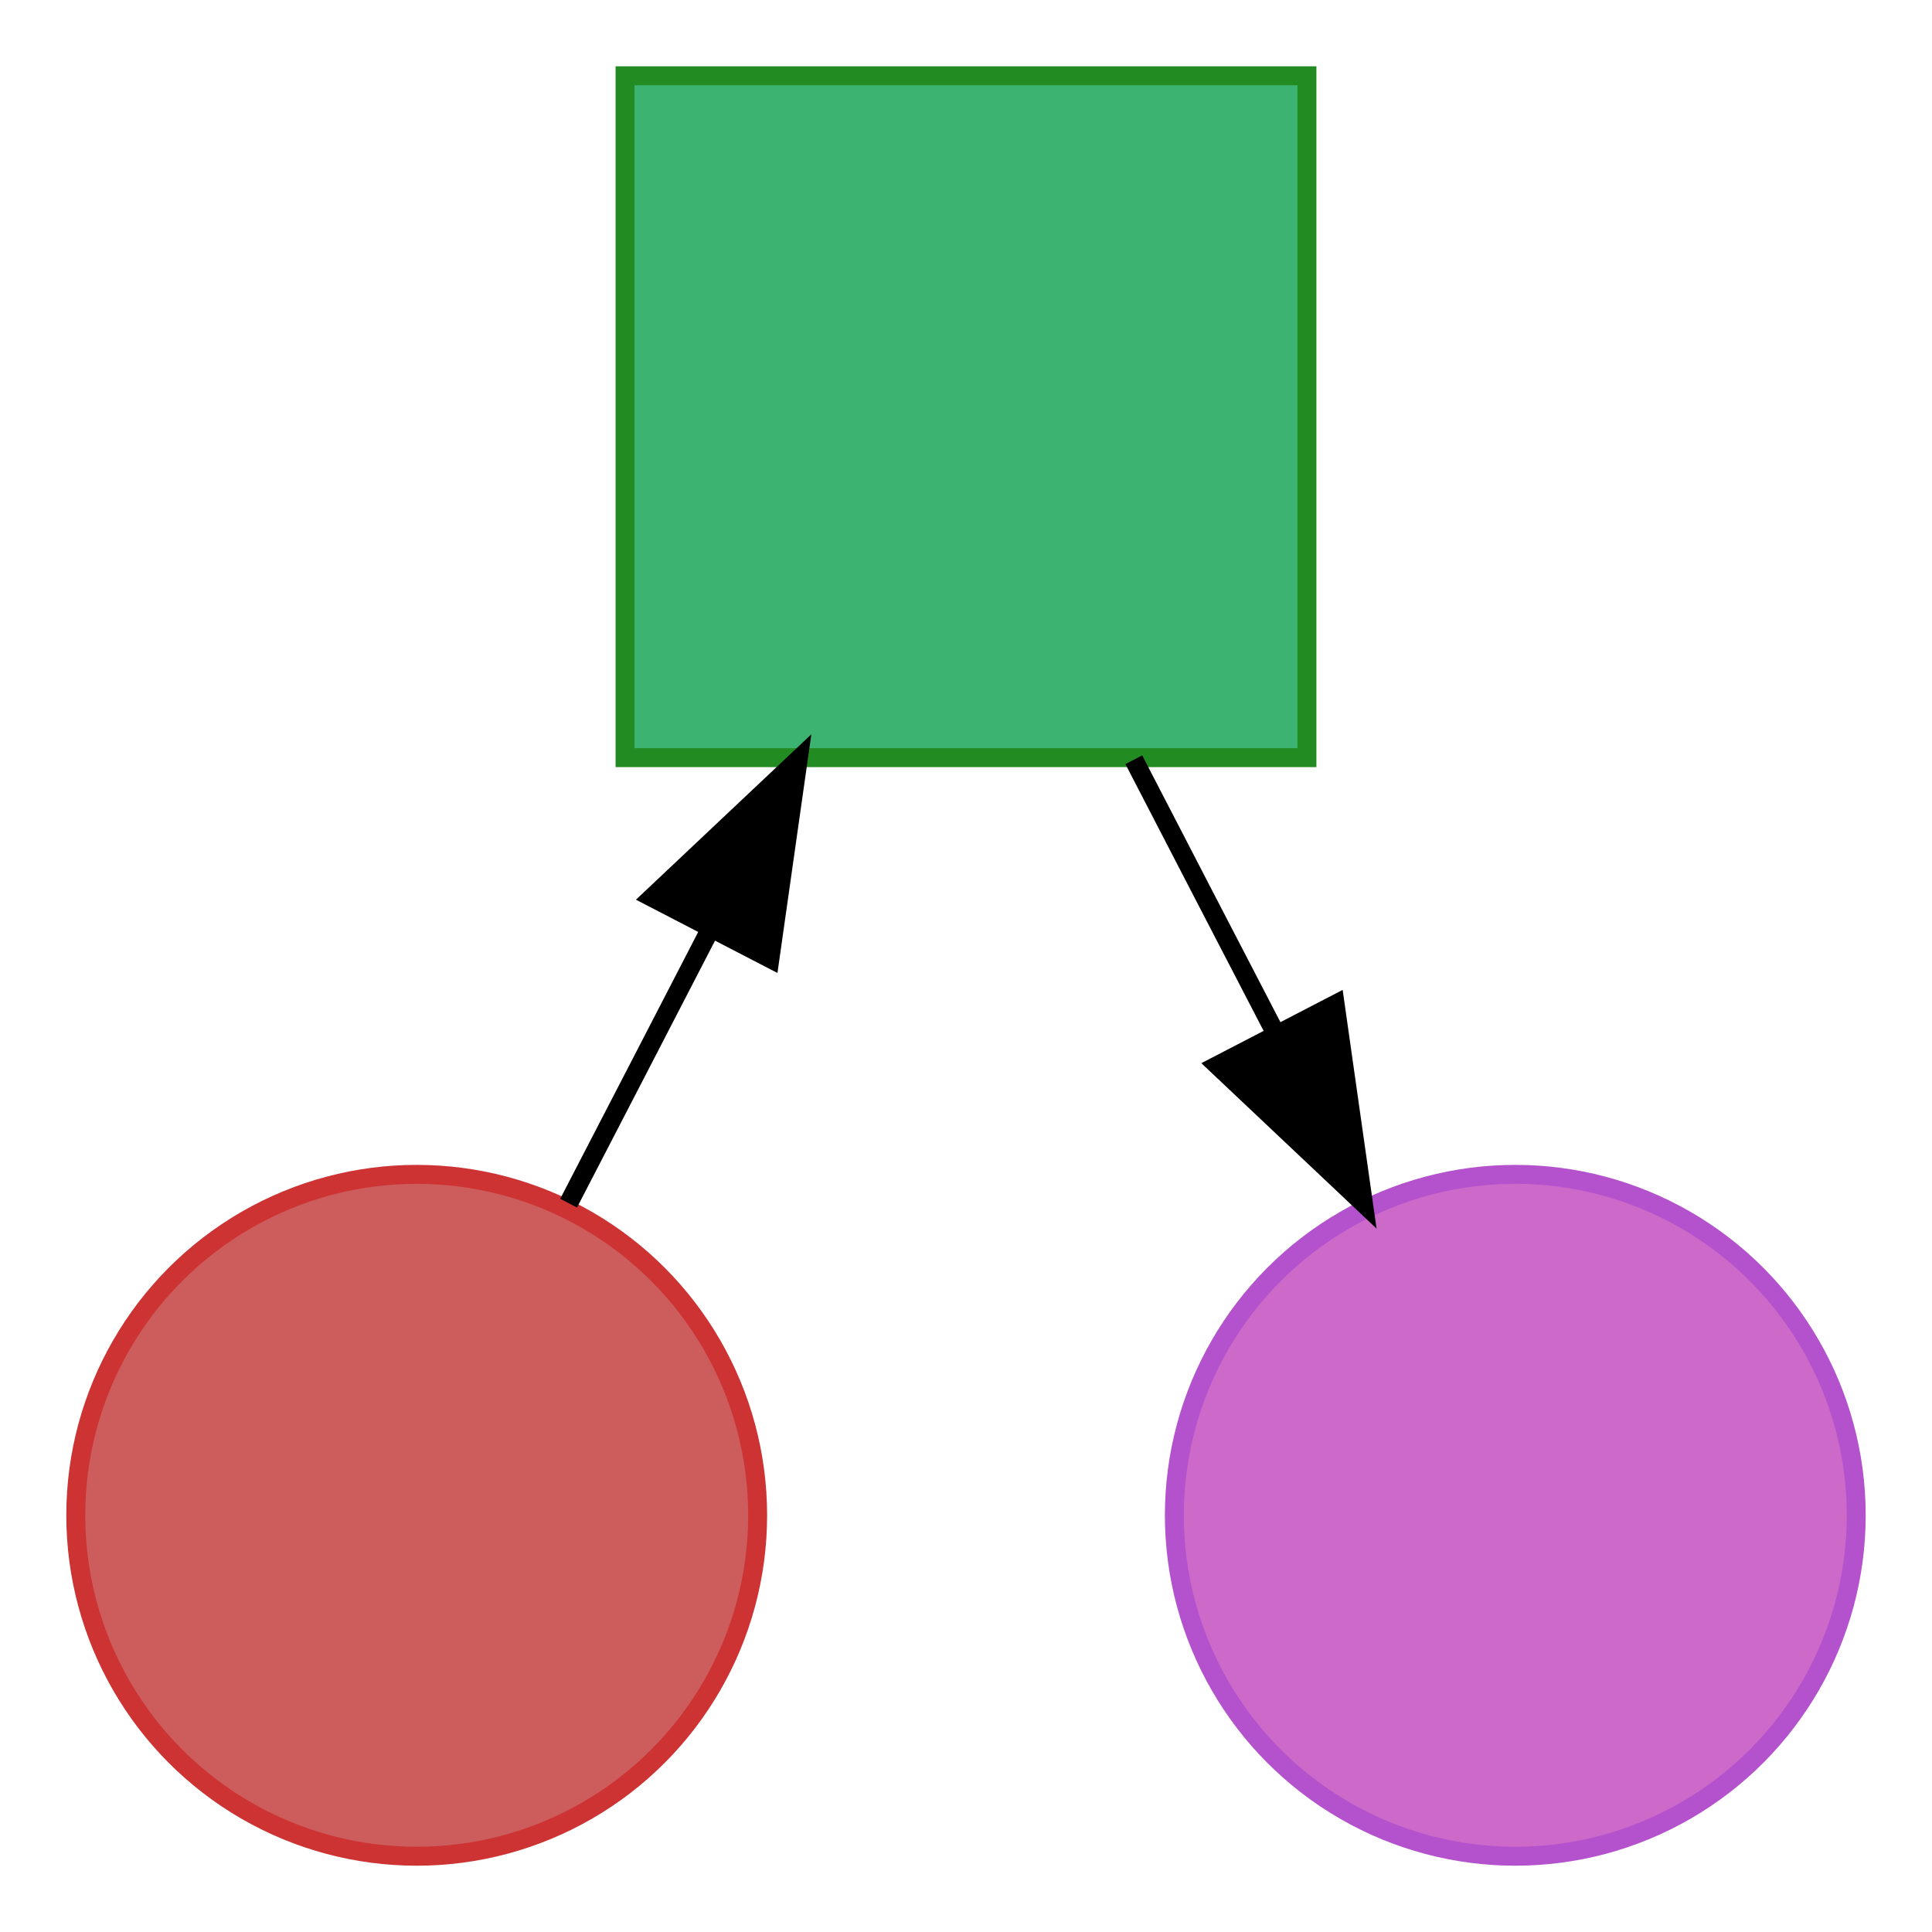 <?xml version="1.0" encoding="UTF-8" standalone="no"?>
<!DOCTYPE svg PUBLIC "-//W3C//DTD SVG 1.1//EN"
 "http://www.w3.org/Graphics/SVG/1.1/DTD/svg11.dtd">
<!-- Generated by graphviz version 2.43.20190912.0211 (20190912.0211)
 -->
<!-- Title: G Pages: 1 -->
<svg width="102pt" height="102pt"
 viewBox="0.00 0.00 102.00 102.00" xmlns="http://www.w3.org/2000/svg" xmlns:xlink="http://www.w3.org/1999/xlink">
<g id="graph0" class="graph" transform="scale(1 1) rotate(0) translate(4 98)">
<title>G</title>
<!-- t -->
<g id="node1" class="node">
<title>t</title>
<polygon fill="mediumseagreen" stroke="forestgreen" points="65,-94 29,-94 29,-58 65,-58 65,-94"/>
</g>
<!-- l -->
<g id="node2" class="node">
<title>l</title>
<ellipse fill="indianred" stroke="#cd3333" cx="18" cy="-18" rx="18" ry="18"/>
</g>
<!-- t&#45;&gt;l -->
<g id="edge1" class="edge">
<title>t&#45;&gt;l</title>
<path fill="none" stroke="black" d="M33.4,-48.75C30.88,-43.86 28.31,-38.91 26.02,-34.48"/>
<polygon fill="black" stroke="black" points="30.43,-50.62 38.14,-57.89 36.65,-47.4 30.43,-50.62"/>
</g>
<!-- r -->
<g id="node3" class="node">
<title>r</title>
<ellipse fill="#cd69c9" stroke="#b452cd" cx="76" cy="-18" rx="18" ry="18"/>
</g>
<!-- t&#45;&gt;r -->
<g id="edge2" class="edge">
<title>t&#45;&gt;r</title>
<path fill="none" stroke="black" d="M55.86,-57.89C58.21,-53.35 60.8,-48.34 63.32,-43.49"/>
<polygon fill="black" stroke="black" points="66.49,-44.97 67.98,-34.48 60.28,-41.75 66.49,-44.97"/>
</g>
</g>
</svg>
